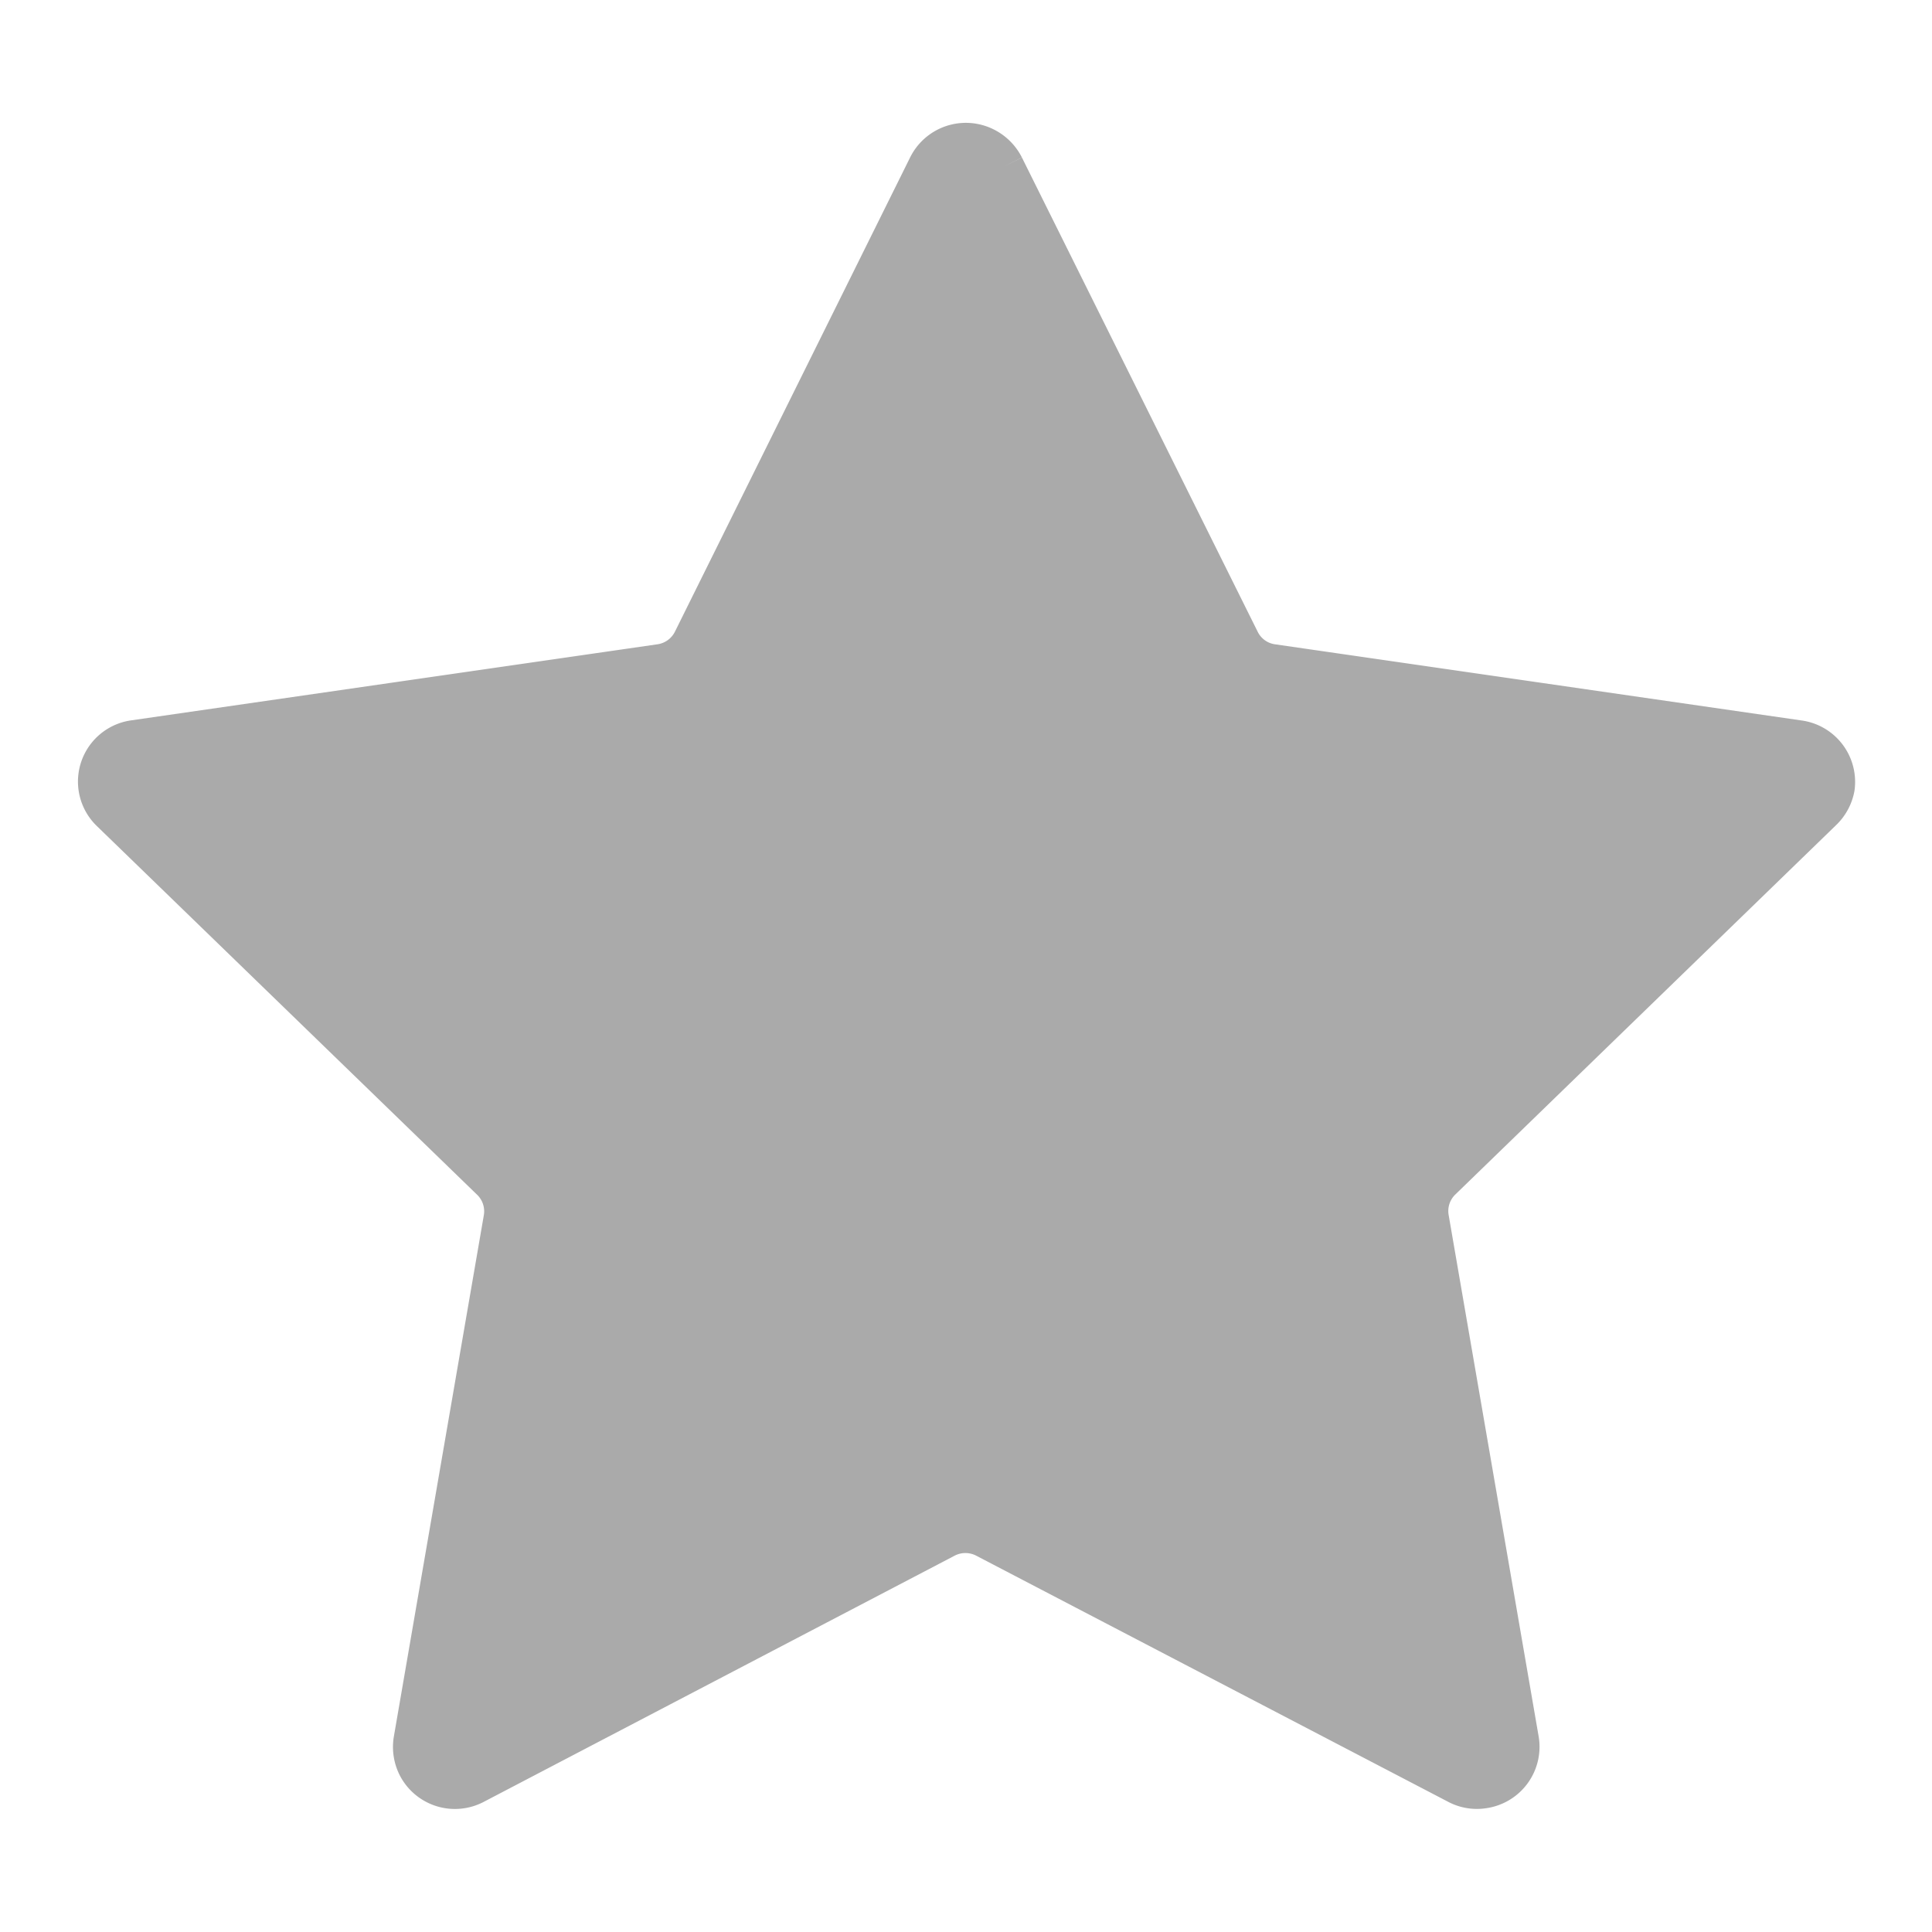 <svg id="Capa_1" data-name="Capa 1" xmlns="http://www.w3.org/2000/svg" viewBox="0 0 100 100"><defs><style>.cls-1{fill:#aaa;stroke:#aaa;stroke-width:2px;}</style></defs><path id="Fill_1" data-name="Fill 1" class="cls-1" d="M52,8.6l12.2,24.54a2.18,2.18,0,0,0,1.66,1.2L93.1,38.28A2.21,2.21,0,0,1,95,40.77,2.25,2.25,0,0,1,94.33,42L74.6,61.14A2.19,2.19,0,0,0,74,63.08l4.66,27A2.21,2.21,0,0,1,76.8,92.6a2.18,2.18,0,0,1-1.39-.23L51,79.64a2.21,2.21,0,0,0-2.06,0L24.59,92.37a2.21,2.21,0,0,1-3-.92,2.24,2.24,0,0,1-.22-1.39l4.66-27a2.19,2.19,0,0,0-.64-1.94L5.67,42A2.2,2.2,0,0,1,6.9,38.28l27.26-3.94a2.2,2.2,0,0,0,1.67-1.2L48,8.6a2.22,2.22,0,0,1,3-1,2.26,2.26,0,0,1,1,1"/></svg>